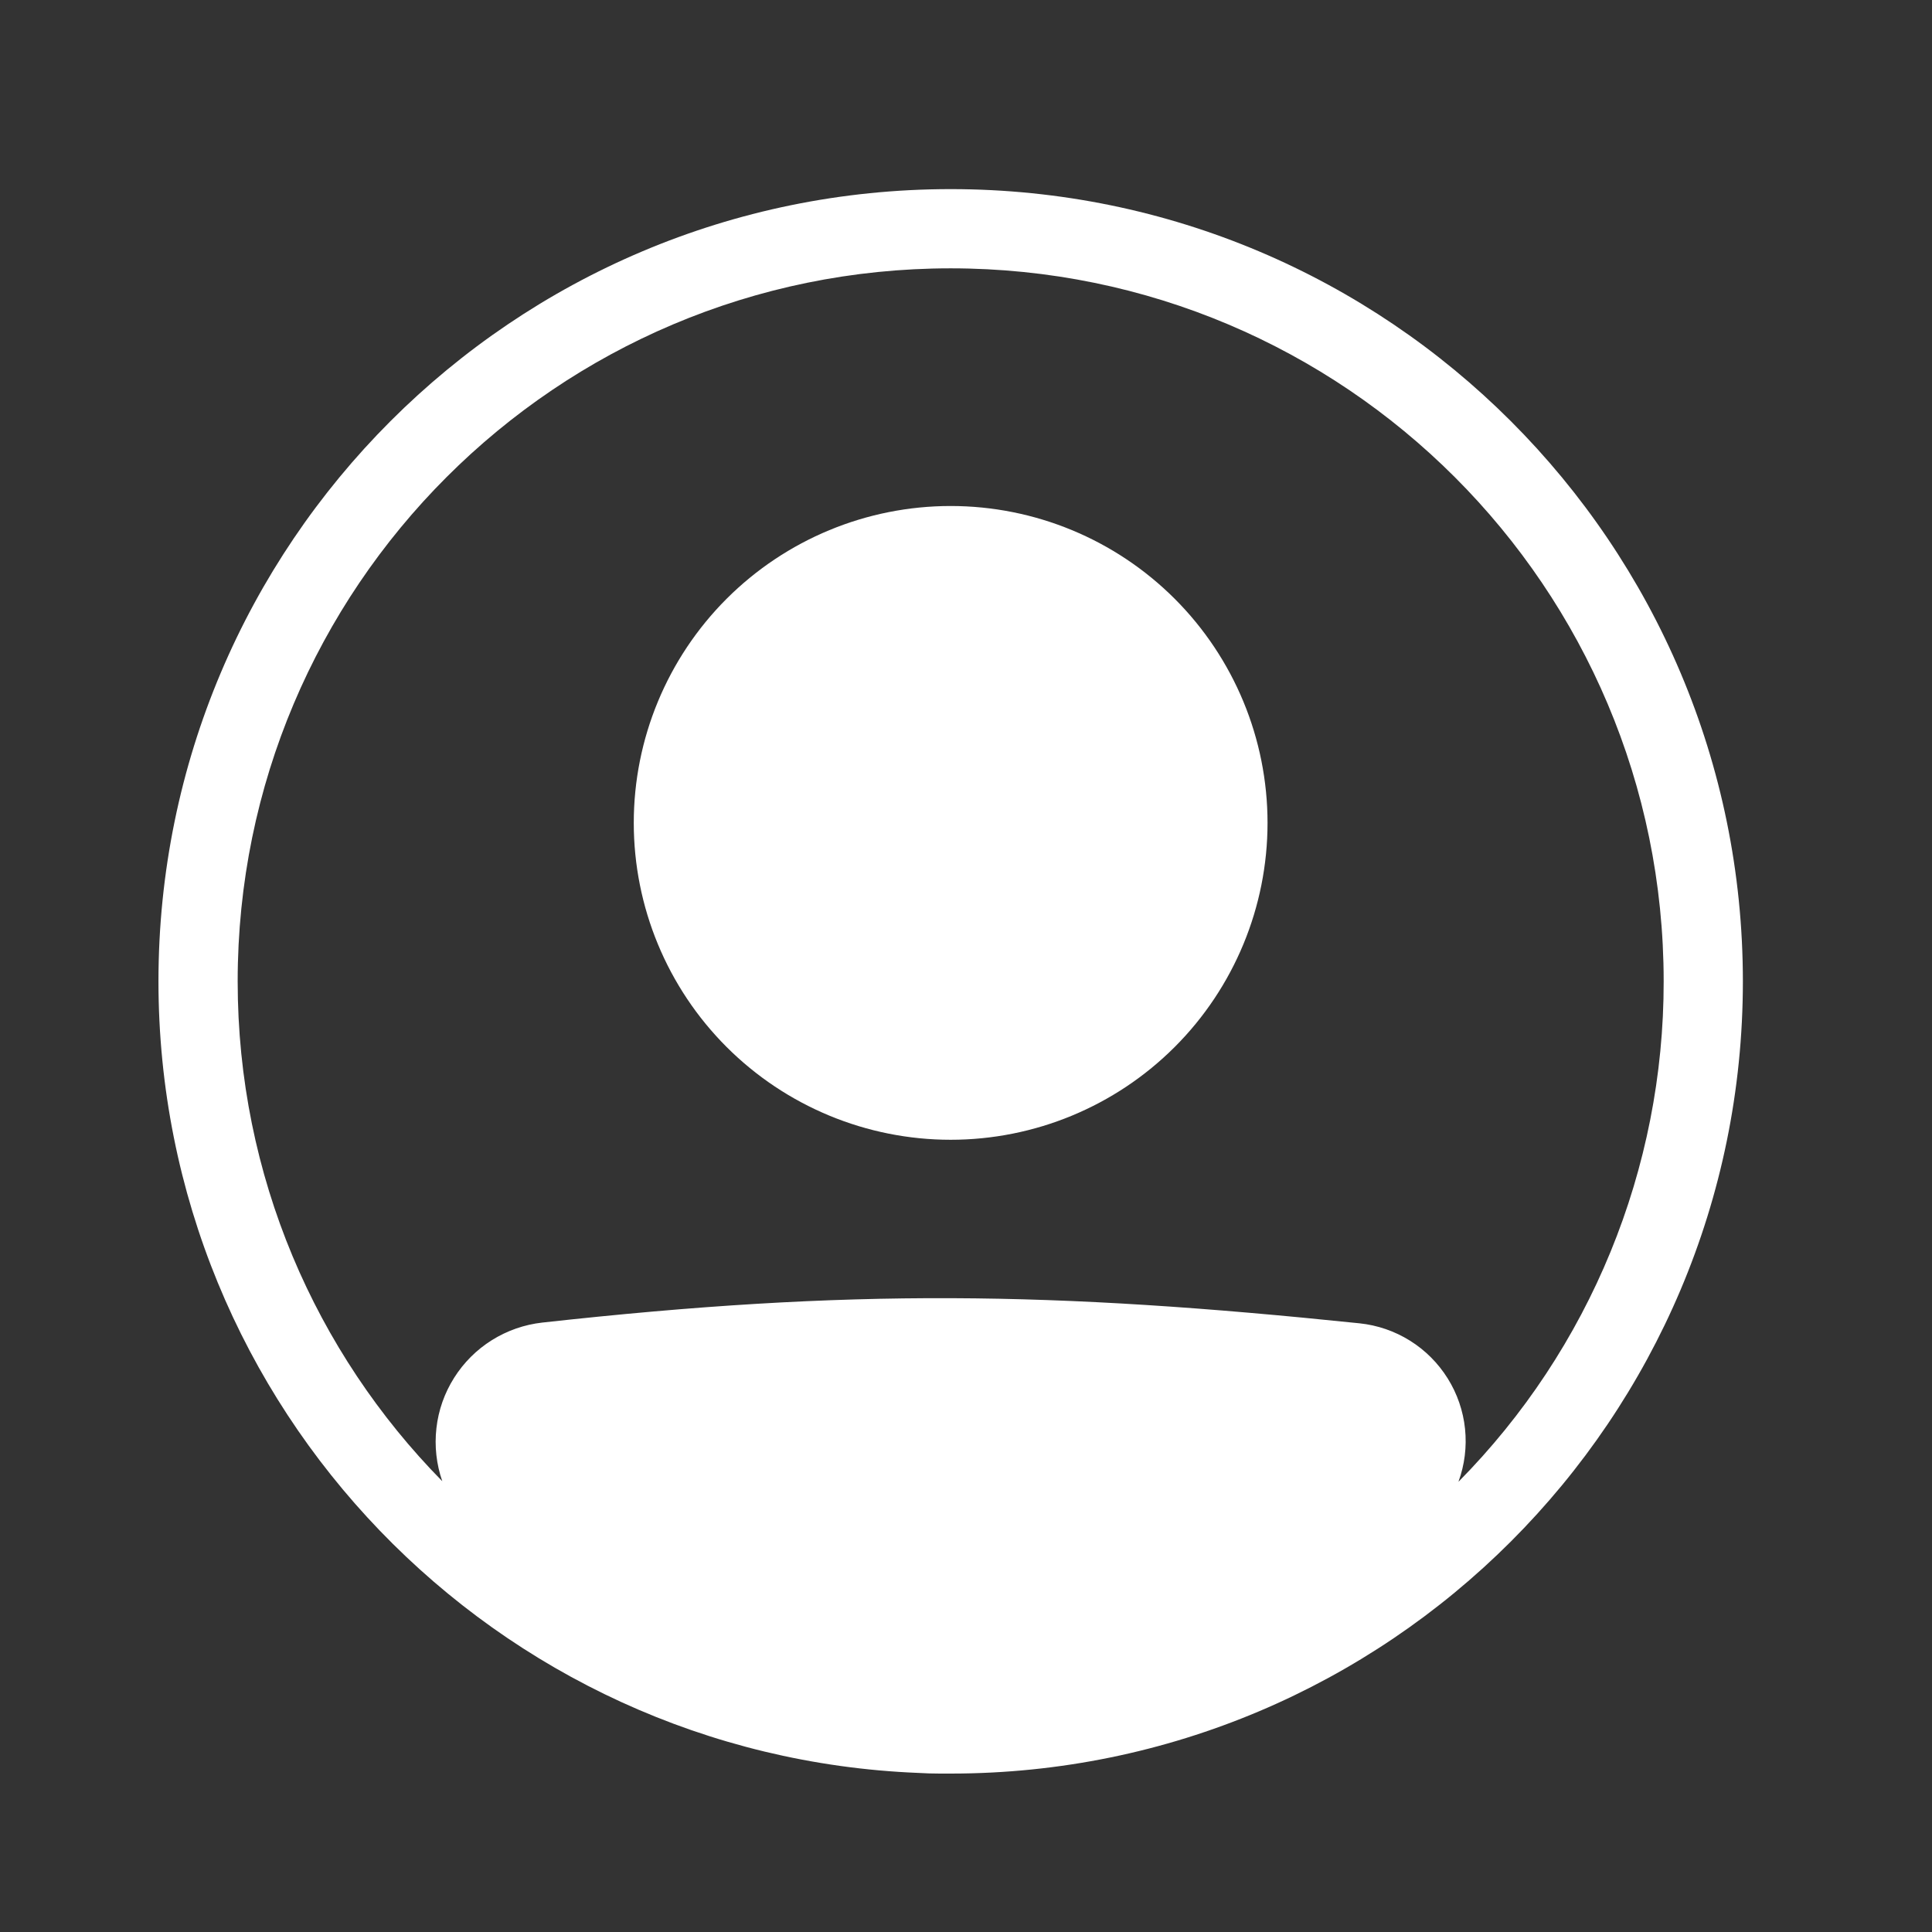 <svg width="53" height="53" viewBox="0 0 53 53" fill="none" xmlns="http://www.w3.org/2000/svg">
<rect x="0" y="0" width="53" height="53" fill="#333333" stroke="none"/>
<path d="M34.772 22.574C34.772 24.88 33.856 27.091 32.226 28.721C30.596 30.351 28.385 31.267 26.079 31.267C23.774 31.267 21.563 30.351 19.932 28.721C18.302 27.091 17.386 24.88 17.386 22.574C17.386 20.269 18.302 18.058 19.932 16.427C21.563 14.797 23.774 13.881 26.079 13.881C28.385 13.881 30.596 14.797 32.226 16.427C33.856 18.058 34.772 20.269 34.772 22.574Z" fill="white"/>
<path fill-rule="evenodd" clip-rule="evenodd" d="M25.193 48.636C13.601 48.171 4.347 38.626 4.347 26.921C4.347 14.918 14.076 5.188 26.079 5.188C38.082 5.188 47.812 14.918 47.812 26.921C47.812 38.924 38.082 48.654 26.079 48.654H25.782C25.584 48.654 25.388 48.648 25.193 48.636ZM12.133 40.634C11.971 40.167 11.916 39.67 11.972 39.179C12.027 38.688 12.193 38.216 12.457 37.798C12.72 37.38 13.074 37.027 13.493 36.764C13.912 36.502 14.384 36.337 14.875 36.282C23.346 35.344 28.864 35.429 37.294 36.302C37.786 36.353 38.26 36.516 38.679 36.778C39.098 37.039 39.452 37.394 39.714 37.813C39.976 38.232 40.139 38.706 40.19 39.197C40.241 39.689 40.179 40.186 40.009 40.65C43.622 36.995 45.645 32.06 45.639 26.921C45.639 16.119 36.882 7.361 26.079 7.361C15.277 7.361 6.52 16.119 6.52 26.921C6.52 32.263 8.662 37.105 12.133 40.634Z" fill="white"/>
</svg>
